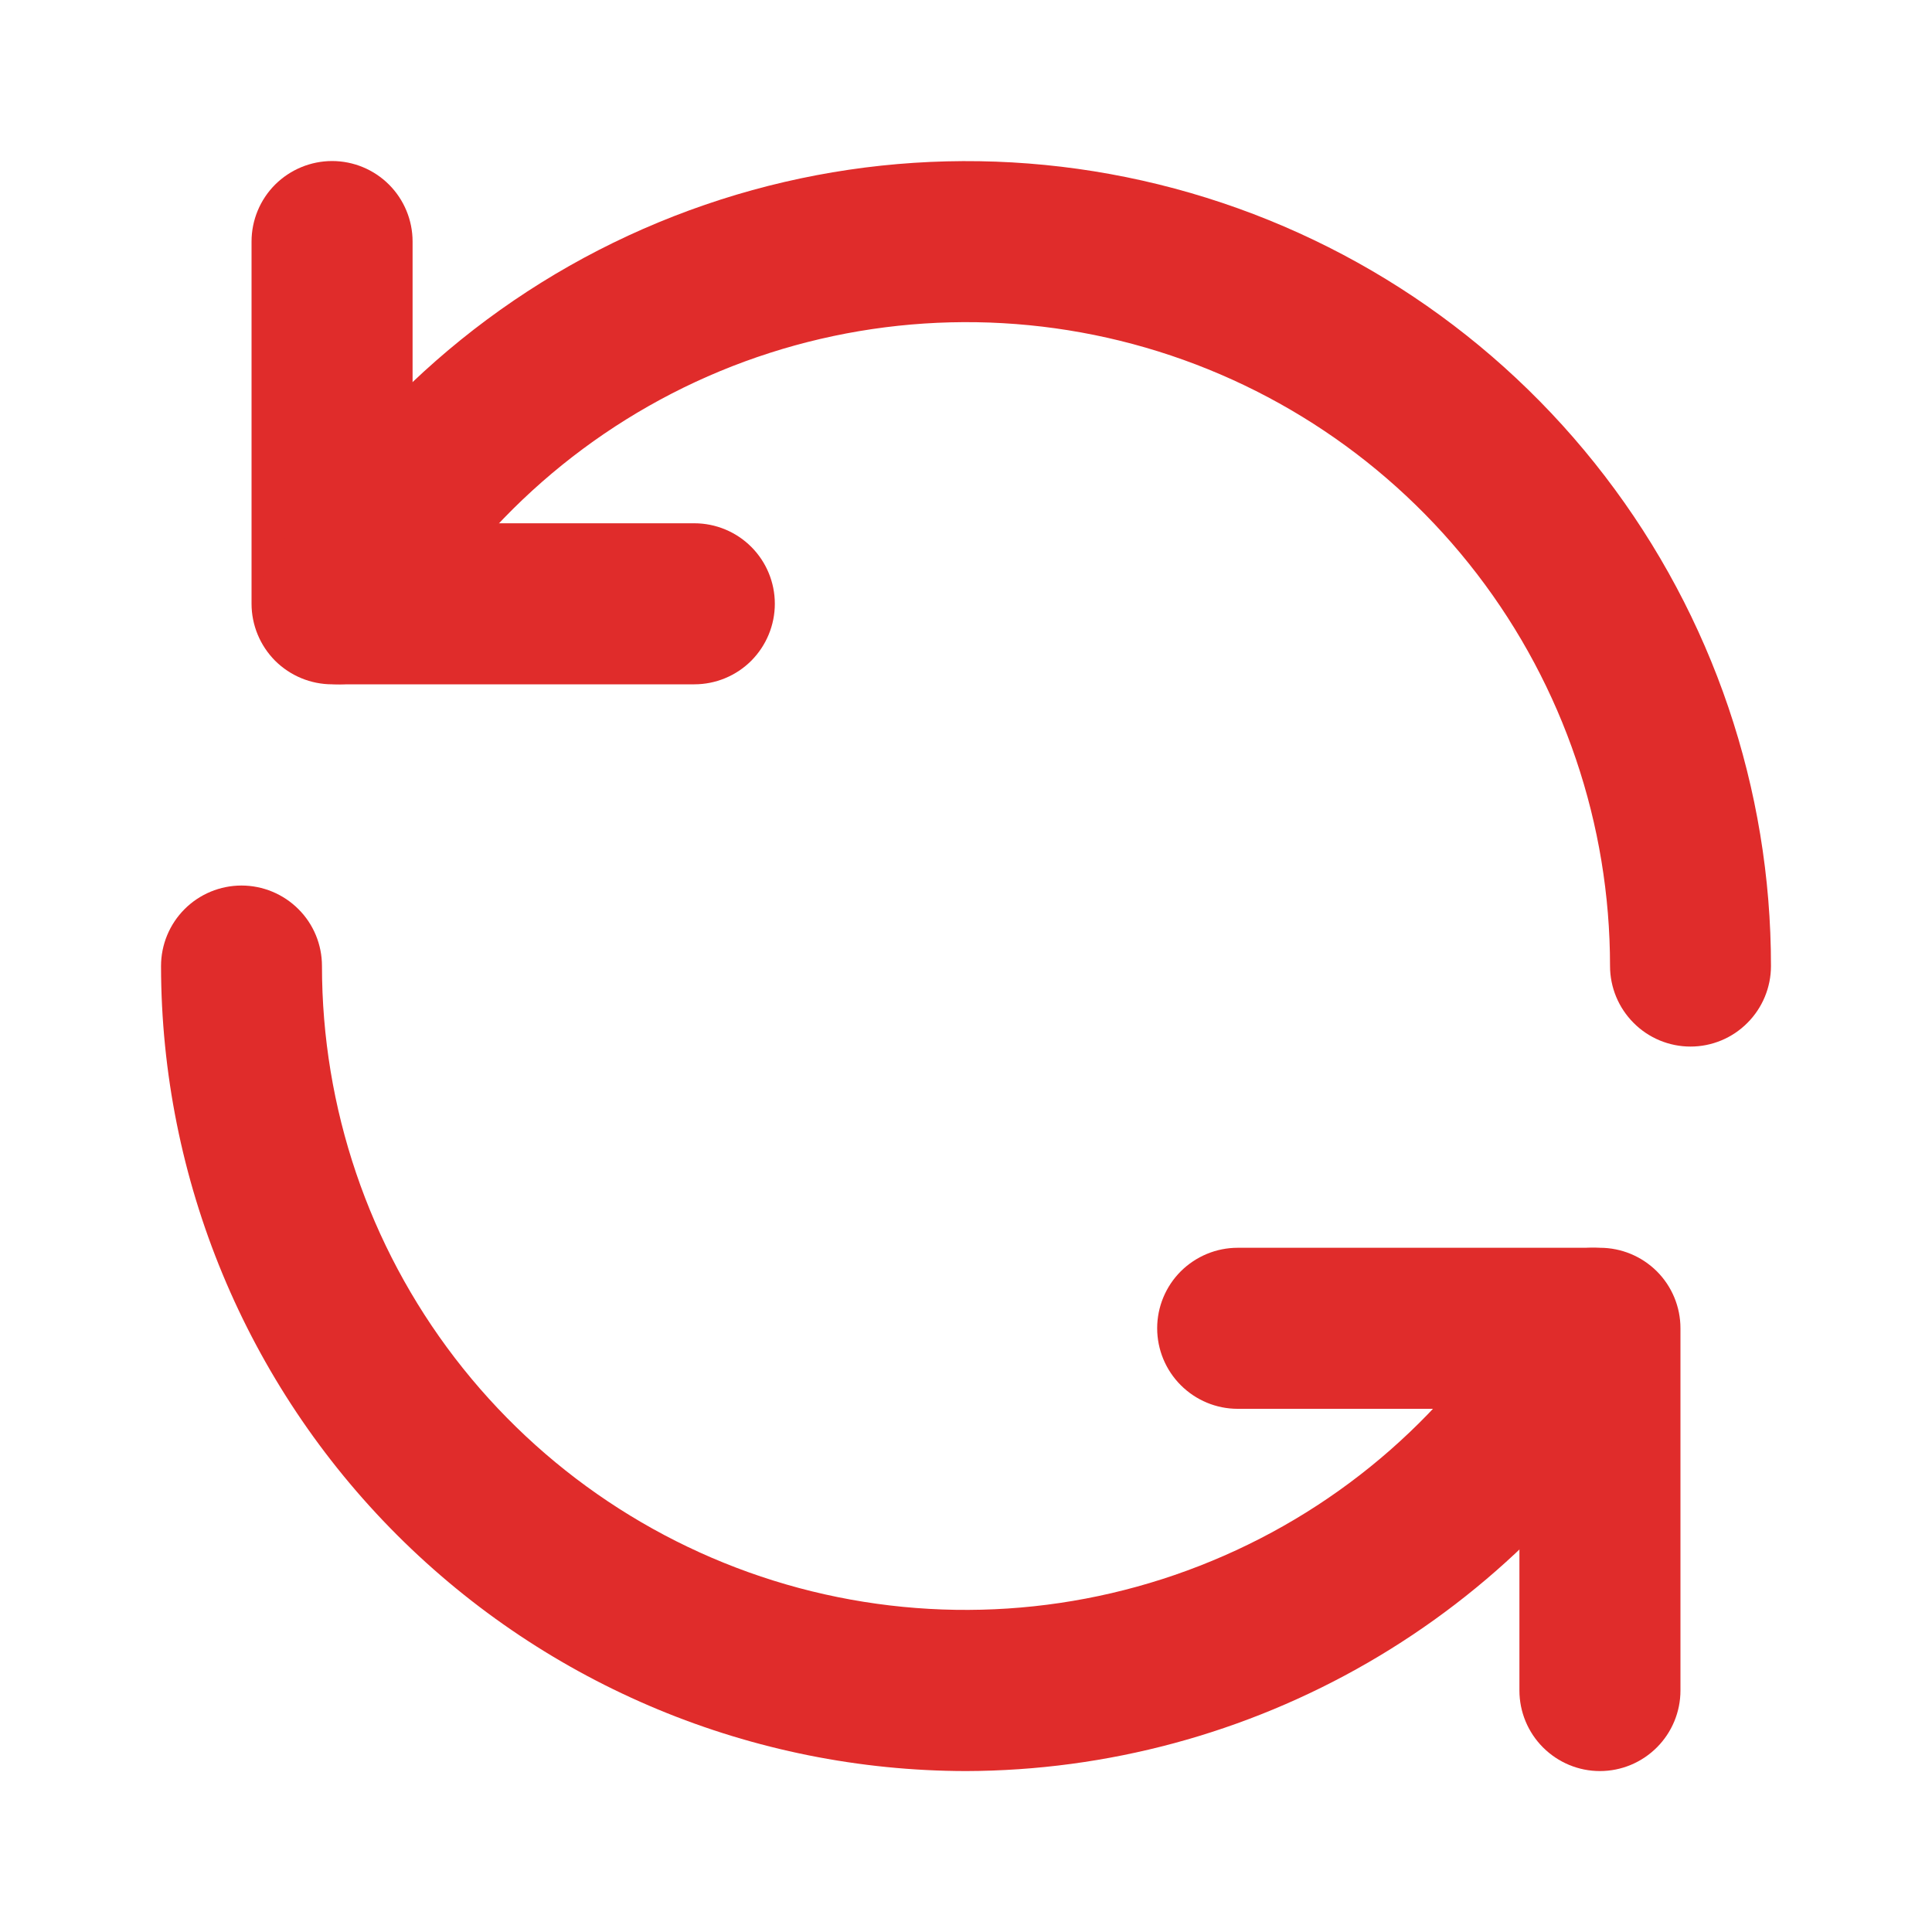 <svg width="20" height="20" viewBox="0 0 20 20" fill="none" xmlns="http://www.w3.org/2000/svg">
<path d="M7.188 7.084H3.438C3.217 7.084 3.005 6.996 2.848 6.84C2.692 6.683 2.604 6.471 2.604 6.25V2.5C2.604 2.279 2.692 2.067 2.848 1.911C3.005 1.755 3.217 1.667 3.438 1.667C3.659 1.667 3.871 1.755 4.027 1.911C4.183 2.067 4.271 2.279 4.271 2.5V5.417H7.188C7.409 5.417 7.621 5.505 7.777 5.661C7.933 5.817 8.021 6.029 8.021 6.25C8.021 6.471 7.933 6.683 7.777 6.84C7.621 6.996 7.409 7.084 7.188 7.084Z" fill="#E02C2B"/>
<path d="M17.5 10.834C17.279 10.834 17.067 10.746 16.911 10.589C16.755 10.433 16.667 10.221 16.667 10C16.667 8.533 16.184 7.107 15.291 5.943C14.398 4.779 13.146 3.942 11.729 3.562C10.312 3.182 8.809 3.281 7.454 3.842C6.099 4.404 4.966 5.397 4.233 6.668C4.123 6.859 3.94 6.998 3.727 7.055C3.513 7.112 3.286 7.082 3.095 6.971C2.903 6.861 2.764 6.679 2.707 6.465C2.65 6.251 2.68 6.024 2.791 5.833C3.708 4.245 5.123 3.003 6.817 2.302C8.512 1.6 10.39 1.477 12.161 1.952C13.933 2.427 15.498 3.473 16.613 4.928C17.73 6.384 18.334 8.166 18.333 10C18.333 10.221 18.245 10.433 18.089 10.589C17.933 10.746 17.721 10.834 17.5 10.834ZM16.562 18.334C16.341 18.334 16.13 18.246 15.973 18.089C15.817 17.933 15.729 17.721 15.729 17.5V14.584H12.812C12.591 14.584 12.38 14.496 12.223 14.339C12.067 14.183 11.979 13.971 11.979 13.75C11.979 13.529 12.067 13.317 12.223 13.161C12.38 13.005 12.591 12.917 12.812 12.917H16.562C16.784 12.917 16.995 13.005 17.152 13.161C17.308 13.317 17.396 13.529 17.396 13.75V17.5C17.396 17.721 17.308 17.933 17.152 18.089C16.995 18.246 16.784 18.334 16.562 18.334Z" fill="#E02C2B"/>
<path d="M10 18.334C7.791 18.331 5.673 17.452 4.11 15.89C2.548 14.328 1.669 12.21 1.667 10C1.667 9.779 1.755 9.567 1.911 9.411C2.067 9.255 2.279 9.167 2.5 9.167C2.721 9.167 2.933 9.255 3.089 9.411C3.246 9.567 3.333 9.779 3.333 10C3.333 11.467 3.816 12.894 4.709 14.058C5.602 15.222 6.854 16.059 8.271 16.439C9.688 16.818 11.191 16.72 12.546 16.158C13.902 15.597 15.034 14.604 15.767 13.333C15.822 13.238 15.895 13.155 15.981 13.089C16.068 13.022 16.168 12.973 16.273 12.945C16.379 12.917 16.489 12.91 16.598 12.924C16.706 12.939 16.811 12.974 16.905 13.029C17 13.084 17.083 13.157 17.15 13.244C17.216 13.331 17.265 13.43 17.293 13.536C17.321 13.641 17.328 13.752 17.314 13.86C17.3 13.969 17.264 14.073 17.209 14.168C16.476 15.432 15.425 16.481 14.16 17.212C12.895 17.943 11.461 18.33 10 18.334Z" fill="#E02C2B"/>
</svg>
